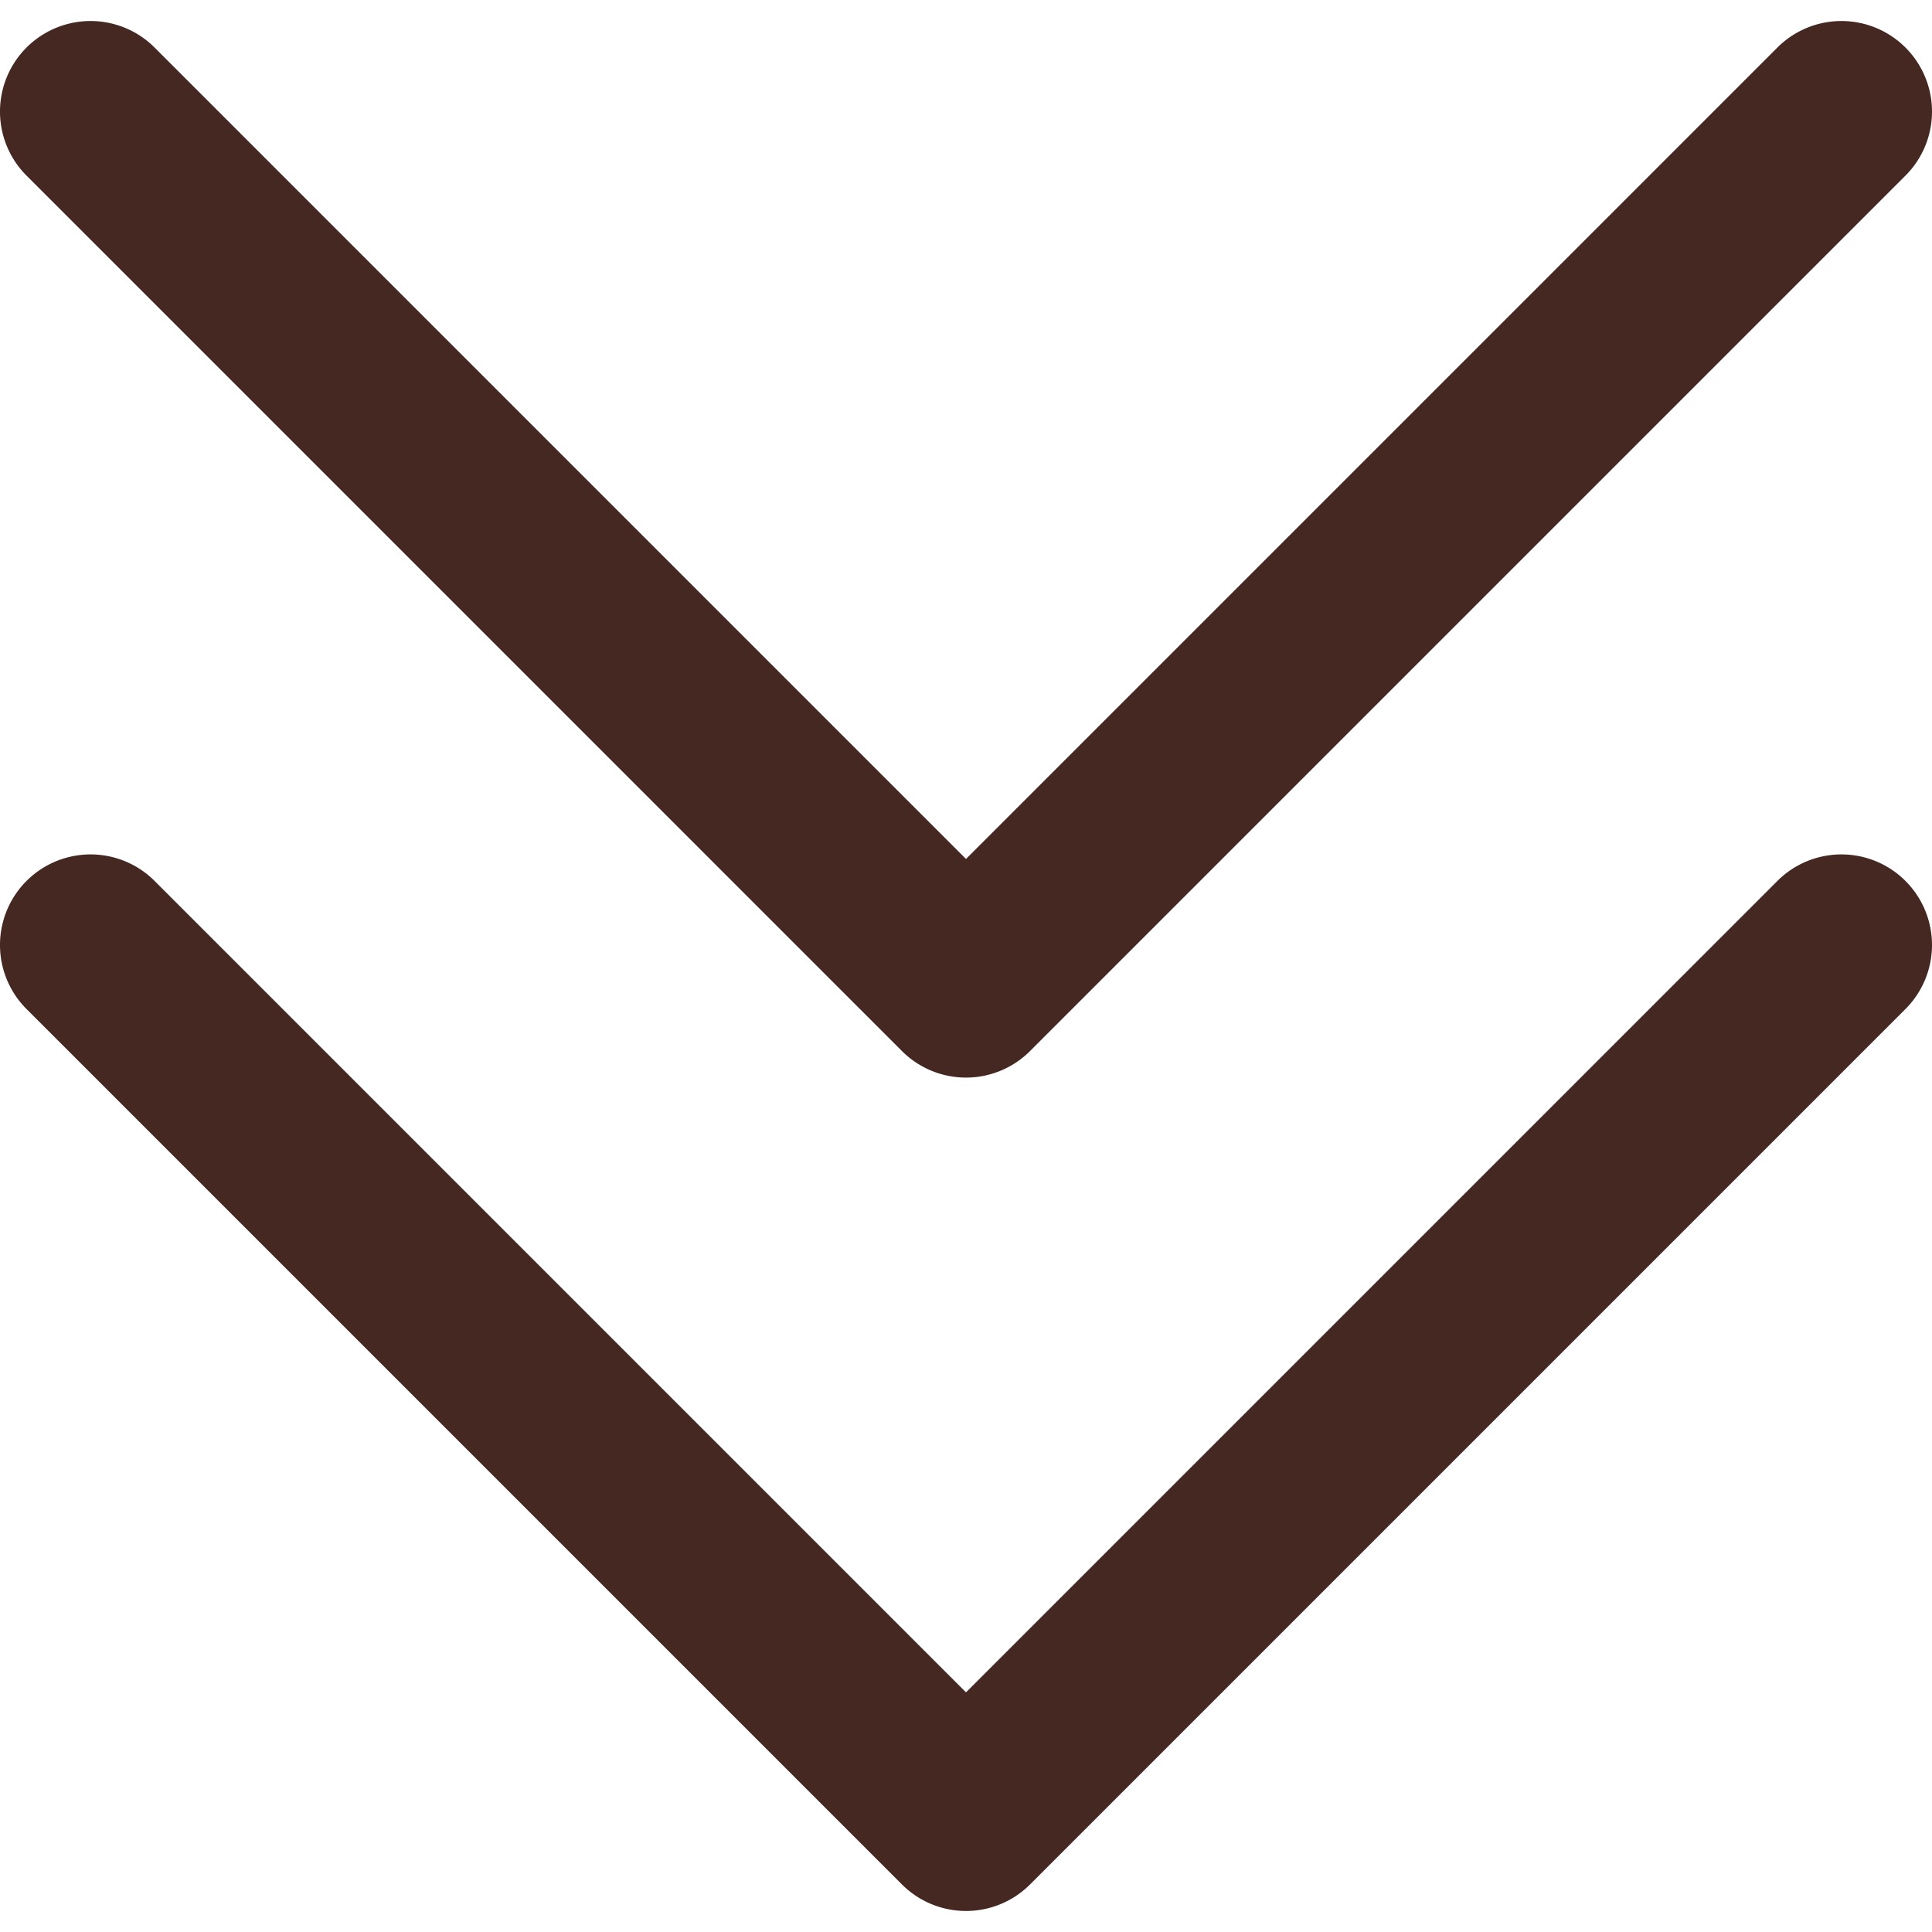 <!-- icon666.com - MILLIONS vector ICONS FREE --><svg id="Layer_1" viewBox="0 0 512 512" xmlns="http://www.w3.org/2000/svg" data-name="Layer 1"><path d="m7.029 46.541a24 24 0 0 1 33.942-33.941l215.029 215.029 215.029-215.029a24 24 0 0 1 33.942 33.941l-232 232a24 24 0 0 1 -33.942 0zm464 186.918-215.029 215.029-215.029-215.029a24 24 0 0 0 -33.942 33.941l232 232a24 24 0 0 0 33.942 0l232-232a24 24 0 0 0 -33.942-33.941z" fill="#000000" style="fill: rgb(68, 40, 33);"></path></svg>